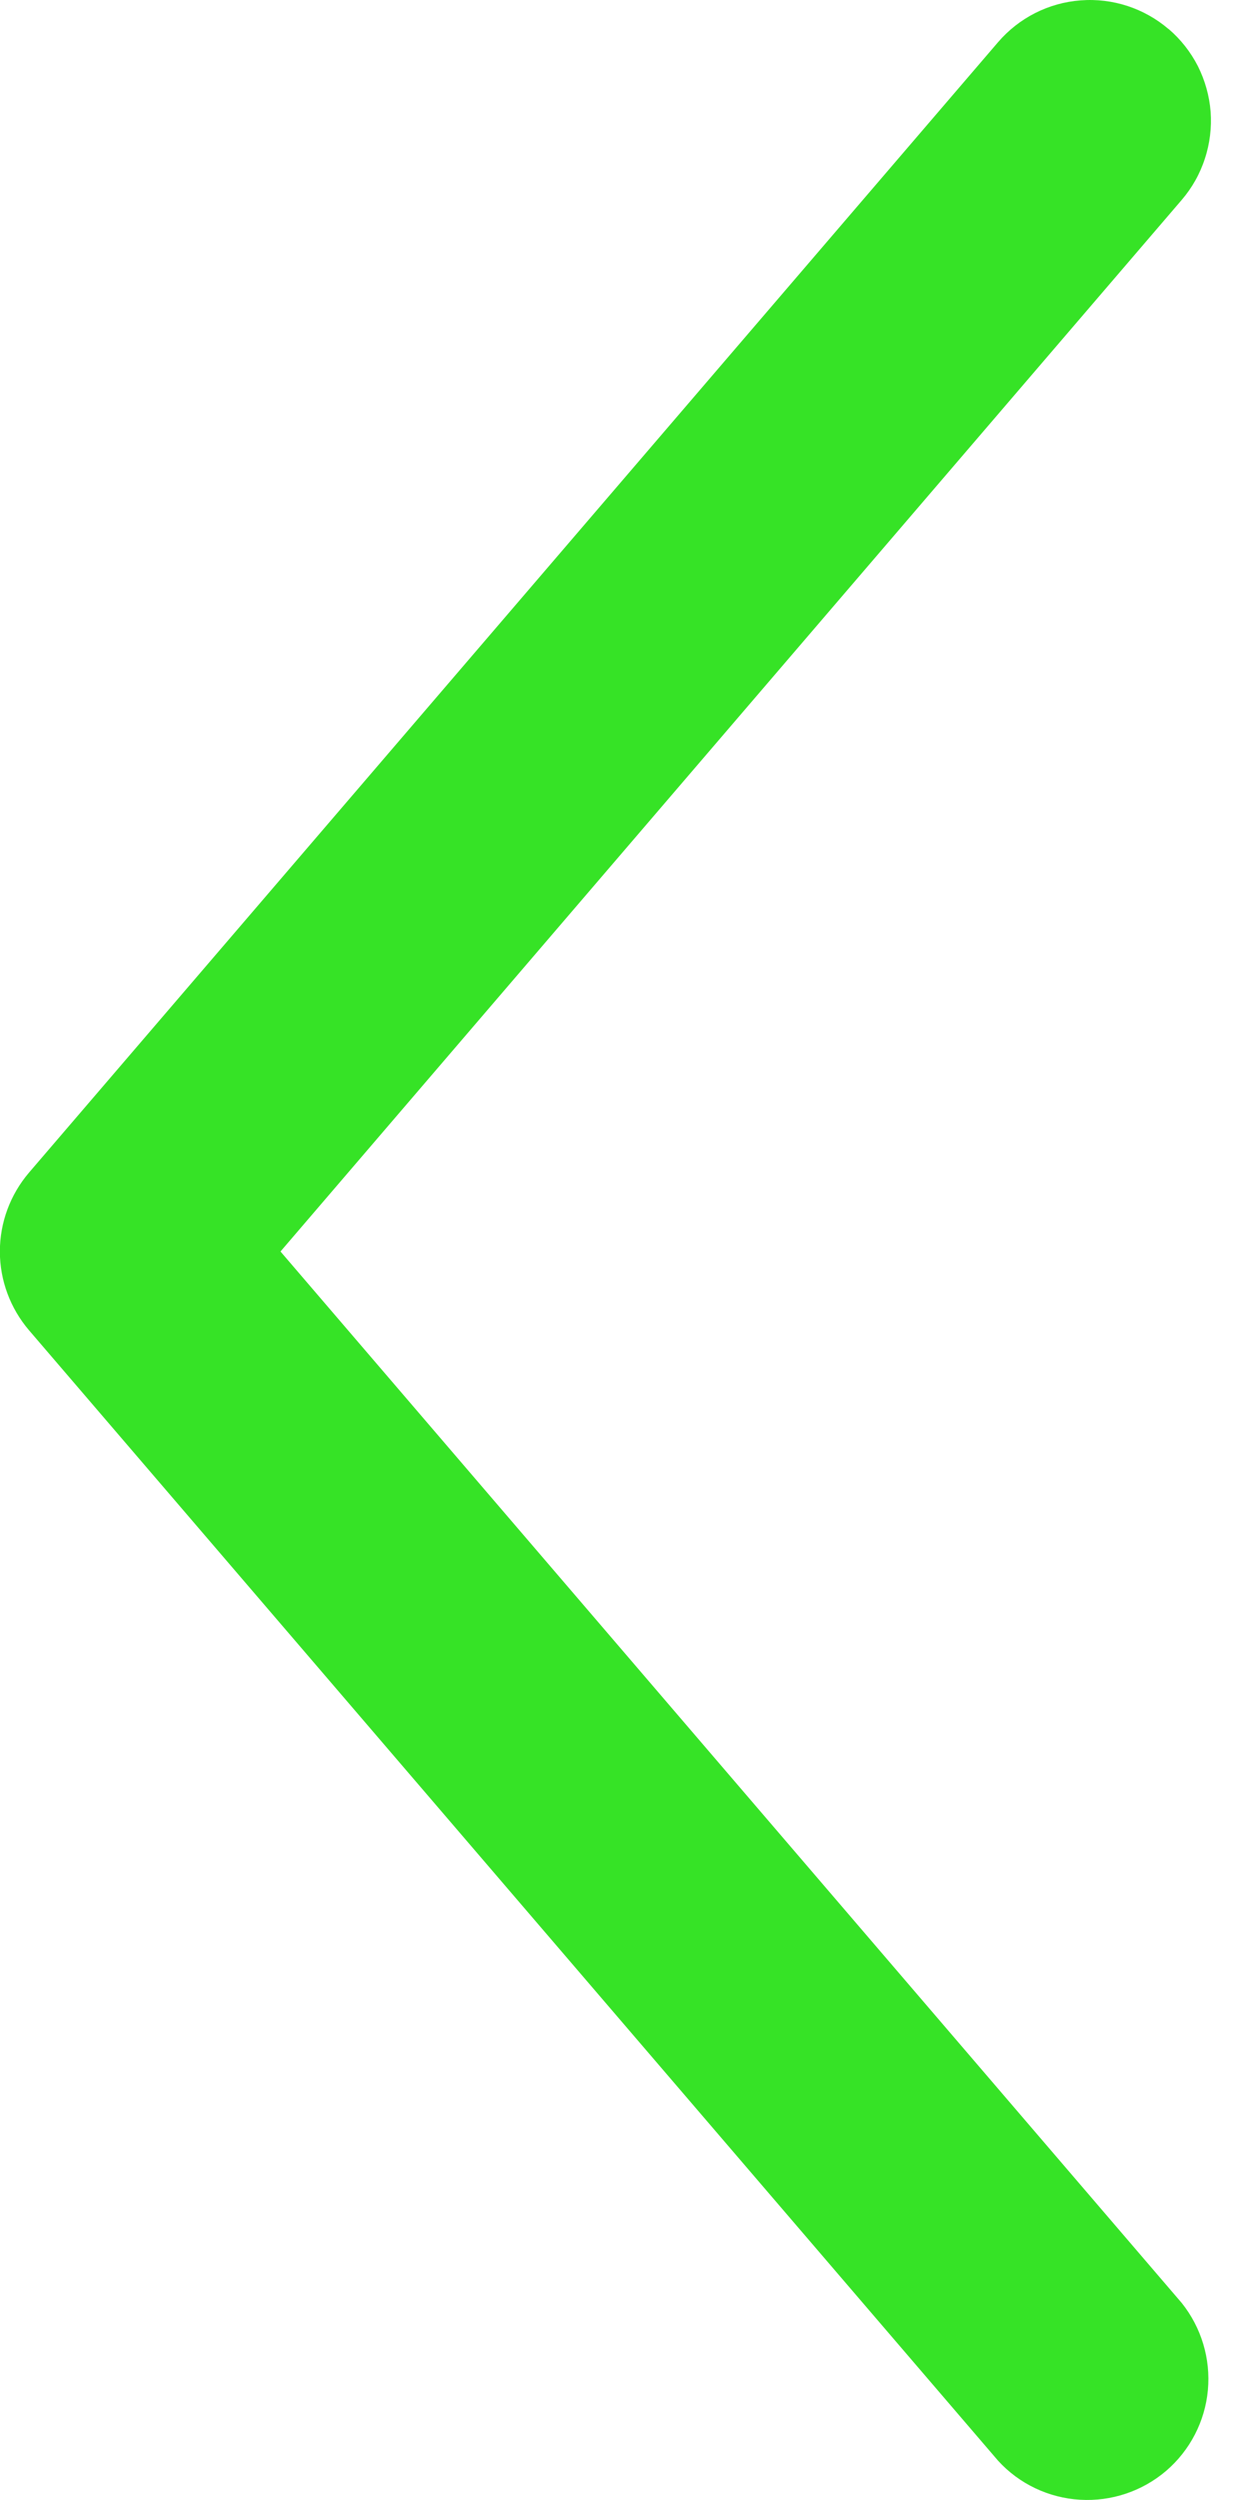 <svg width="10" height="20" viewBox="0 0 10 20" fill="none" xmlns="http://www.w3.org/2000/svg">
<path fill-rule="evenodd" clip-rule="evenodd" d="M9.349 0.232C9.446 0.315 9.525 0.416 9.583 0.529C9.64 0.643 9.675 0.767 9.685 0.894C9.694 1.02 9.679 1.148 9.639 1.269C9.6 1.39 9.537 1.502 9.454 1.599L2.244 10.012L9.454 18.424C9.611 18.621 9.686 18.87 9.663 19.121C9.64 19.371 9.52 19.603 9.329 19.767C9.138 19.93 8.891 20.013 8.64 19.998C8.389 19.983 8.153 19.871 7.984 19.685L0.232 10.642C0.082 10.466 -0.001 10.243 -0.001 10.012C-0.001 9.78 0.082 9.557 0.232 9.381L7.984 0.338C8.151 0.143 8.389 0.022 8.645 0.003C8.901 -0.017 9.154 0.066 9.349 0.233" fill="#36E326"/>
</svg>
